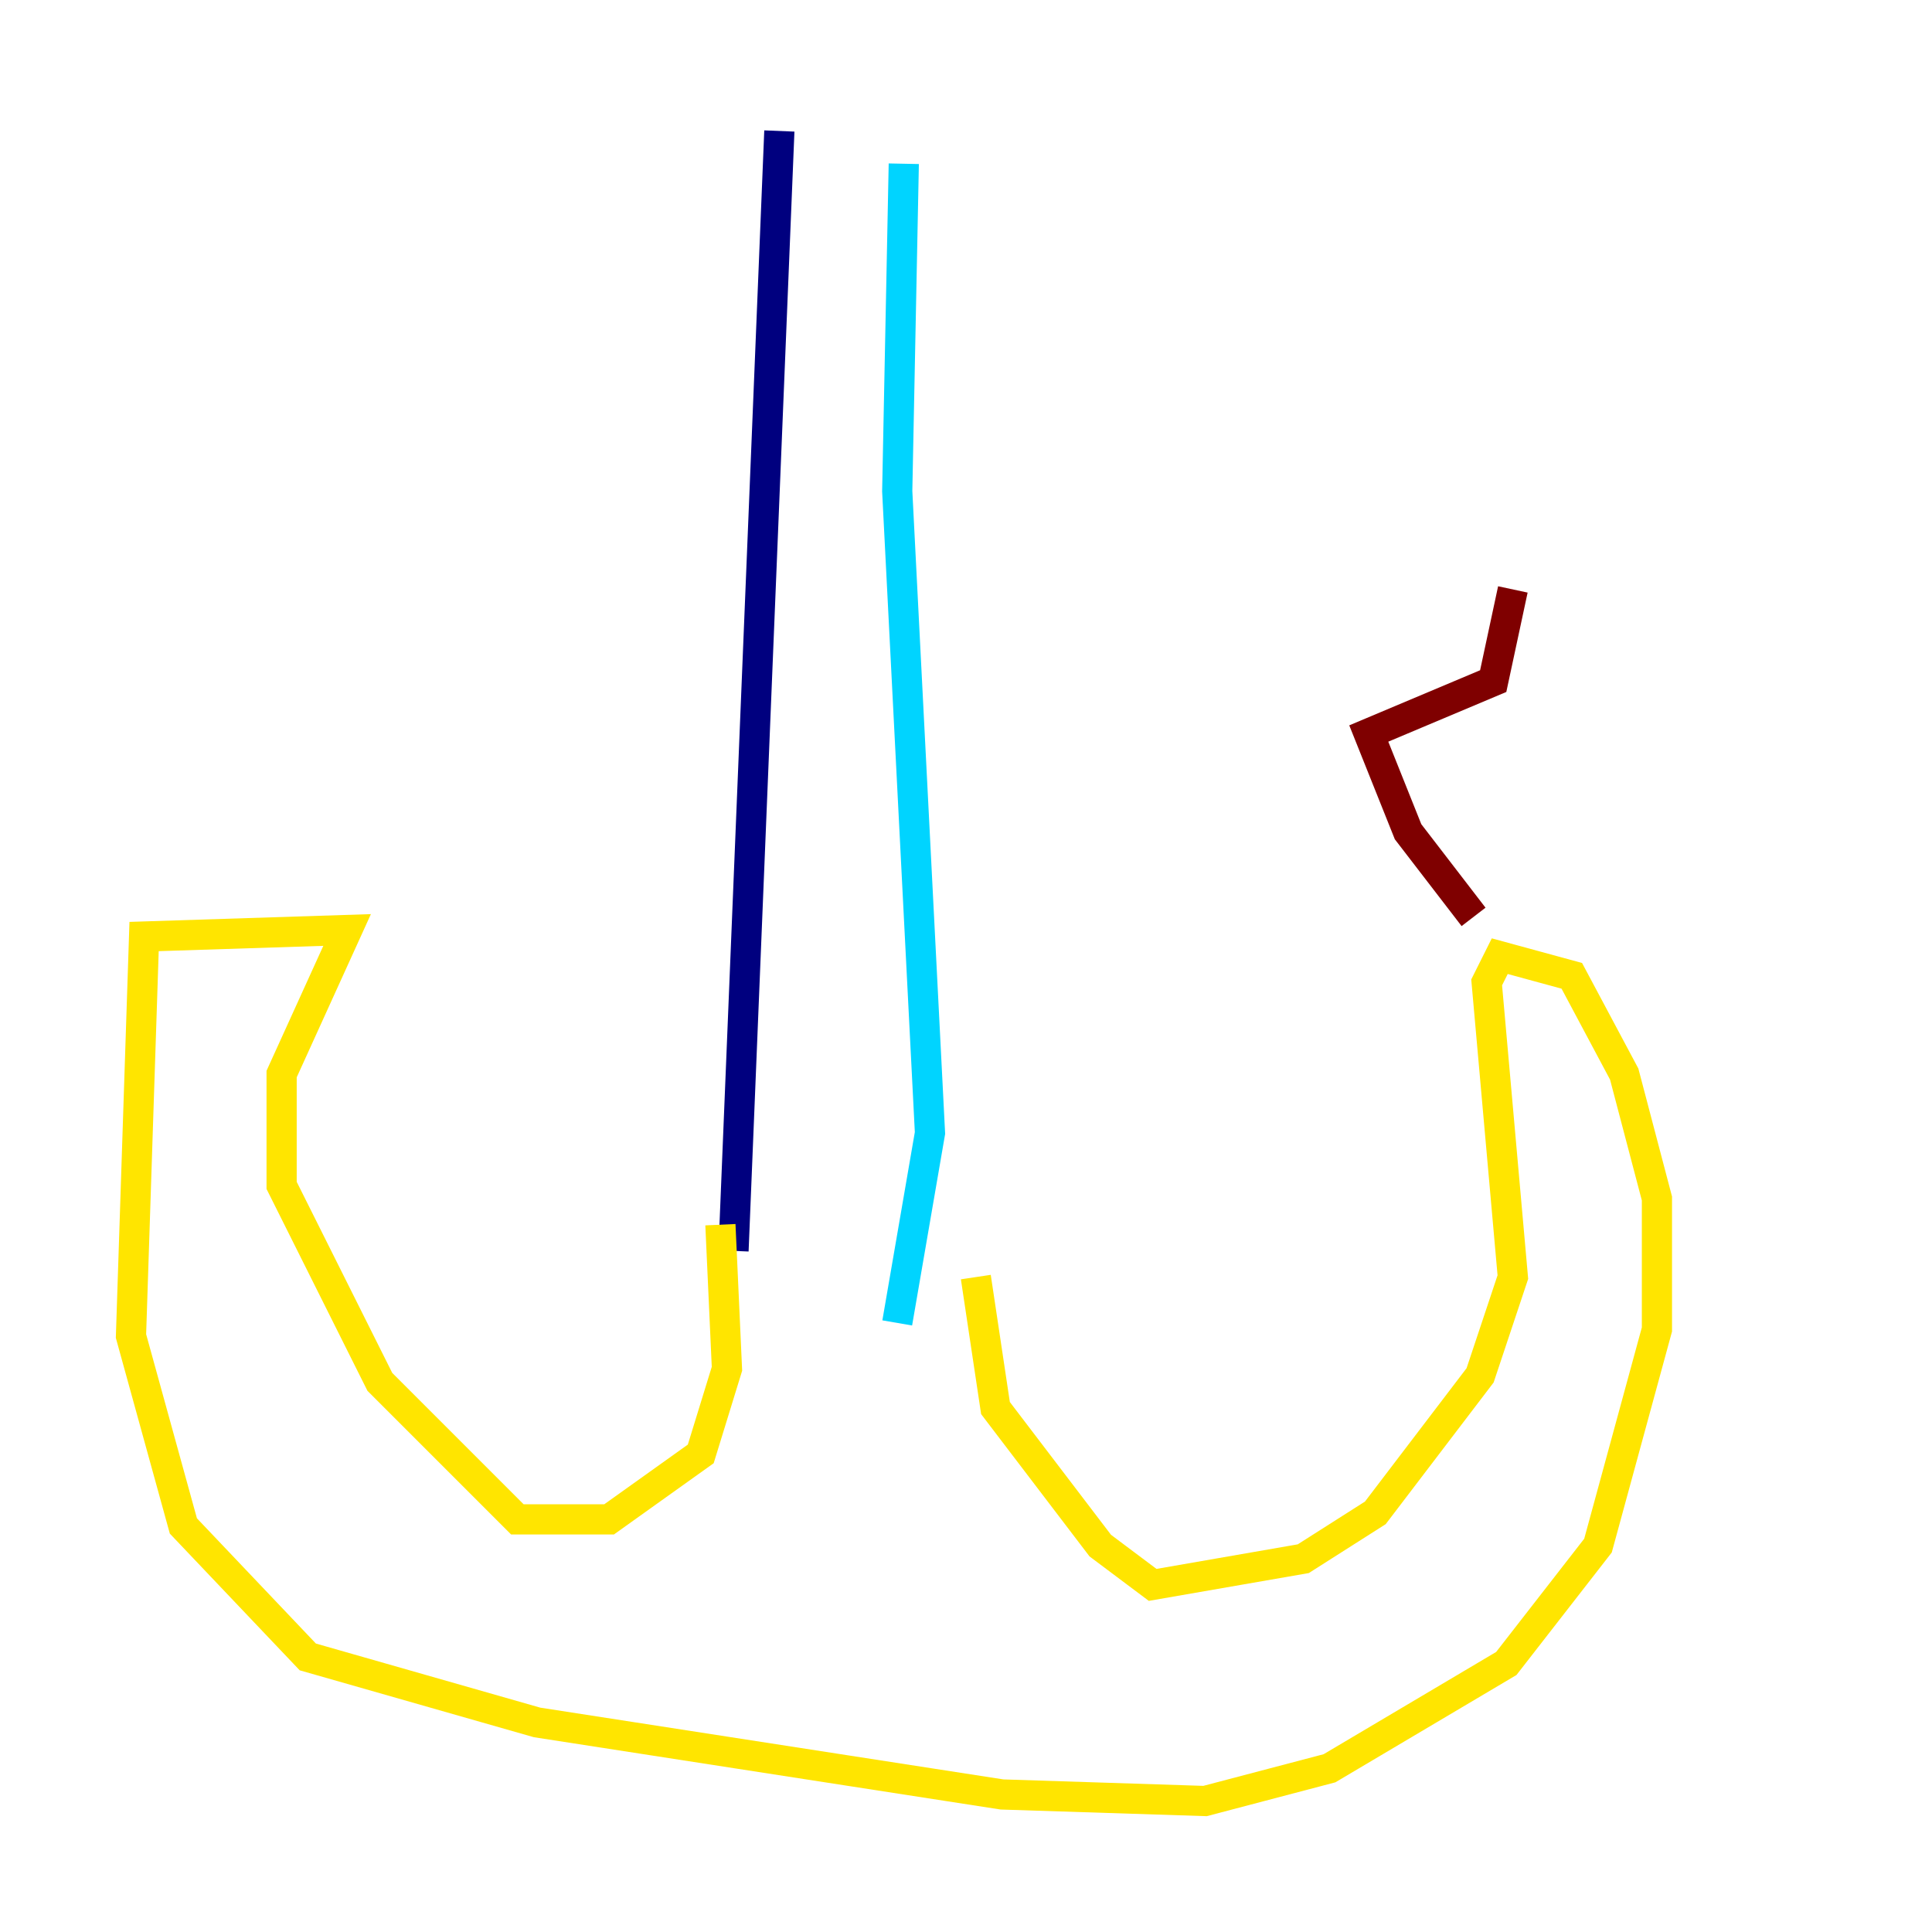 <?xml version="1.0" encoding="utf-8" ?>
<svg baseProfile="tiny" height="128" version="1.2" viewBox="0,0,128,128" width="128" xmlns="http://www.w3.org/2000/svg" xmlns:ev="http://www.w3.org/2001/xml-events" xmlns:xlink="http://www.w3.org/1999/xlink"><defs /><polyline fill="none" points="51.634,8.678 48.597,82.875" stroke="#00007f" stroke-width="2" /><polyline fill="none" points="59.878,10.848 59.444,32.542 61.614,75.064 59.444,87.647" stroke="#00d4ff" stroke-width="2" /><polyline fill="none" points="47.729,81.139 48.163,90.685 46.427,96.325 40.352,100.664 34.278,100.664 25.166,91.552 18.658,78.536 18.658,71.159 22.997,61.614 9.546,62.047 8.678,88.515 12.149,101.098 20.393,109.776 35.58,114.115 66.386,118.888 79.837,119.322 88.081,117.153 99.797,110.21 105.871,102.4 109.776,88.081 109.776,79.403 107.607,71.159 104.136,64.651 99.363,63.349 98.495,65.085 100.231,84.61 98.061,91.119 91.119,100.231 86.346,103.268 76.366,105.003 72.895,102.4 65.953,93.288 64.651,84.61" stroke="#ffe500" stroke-width="2" /><polyline fill="none" points="97.627,60.746 93.288,55.105 90.685,48.597 98.929,45.125 100.231,39.051" stroke="#7f0000" stroke-width="2" /></svg>